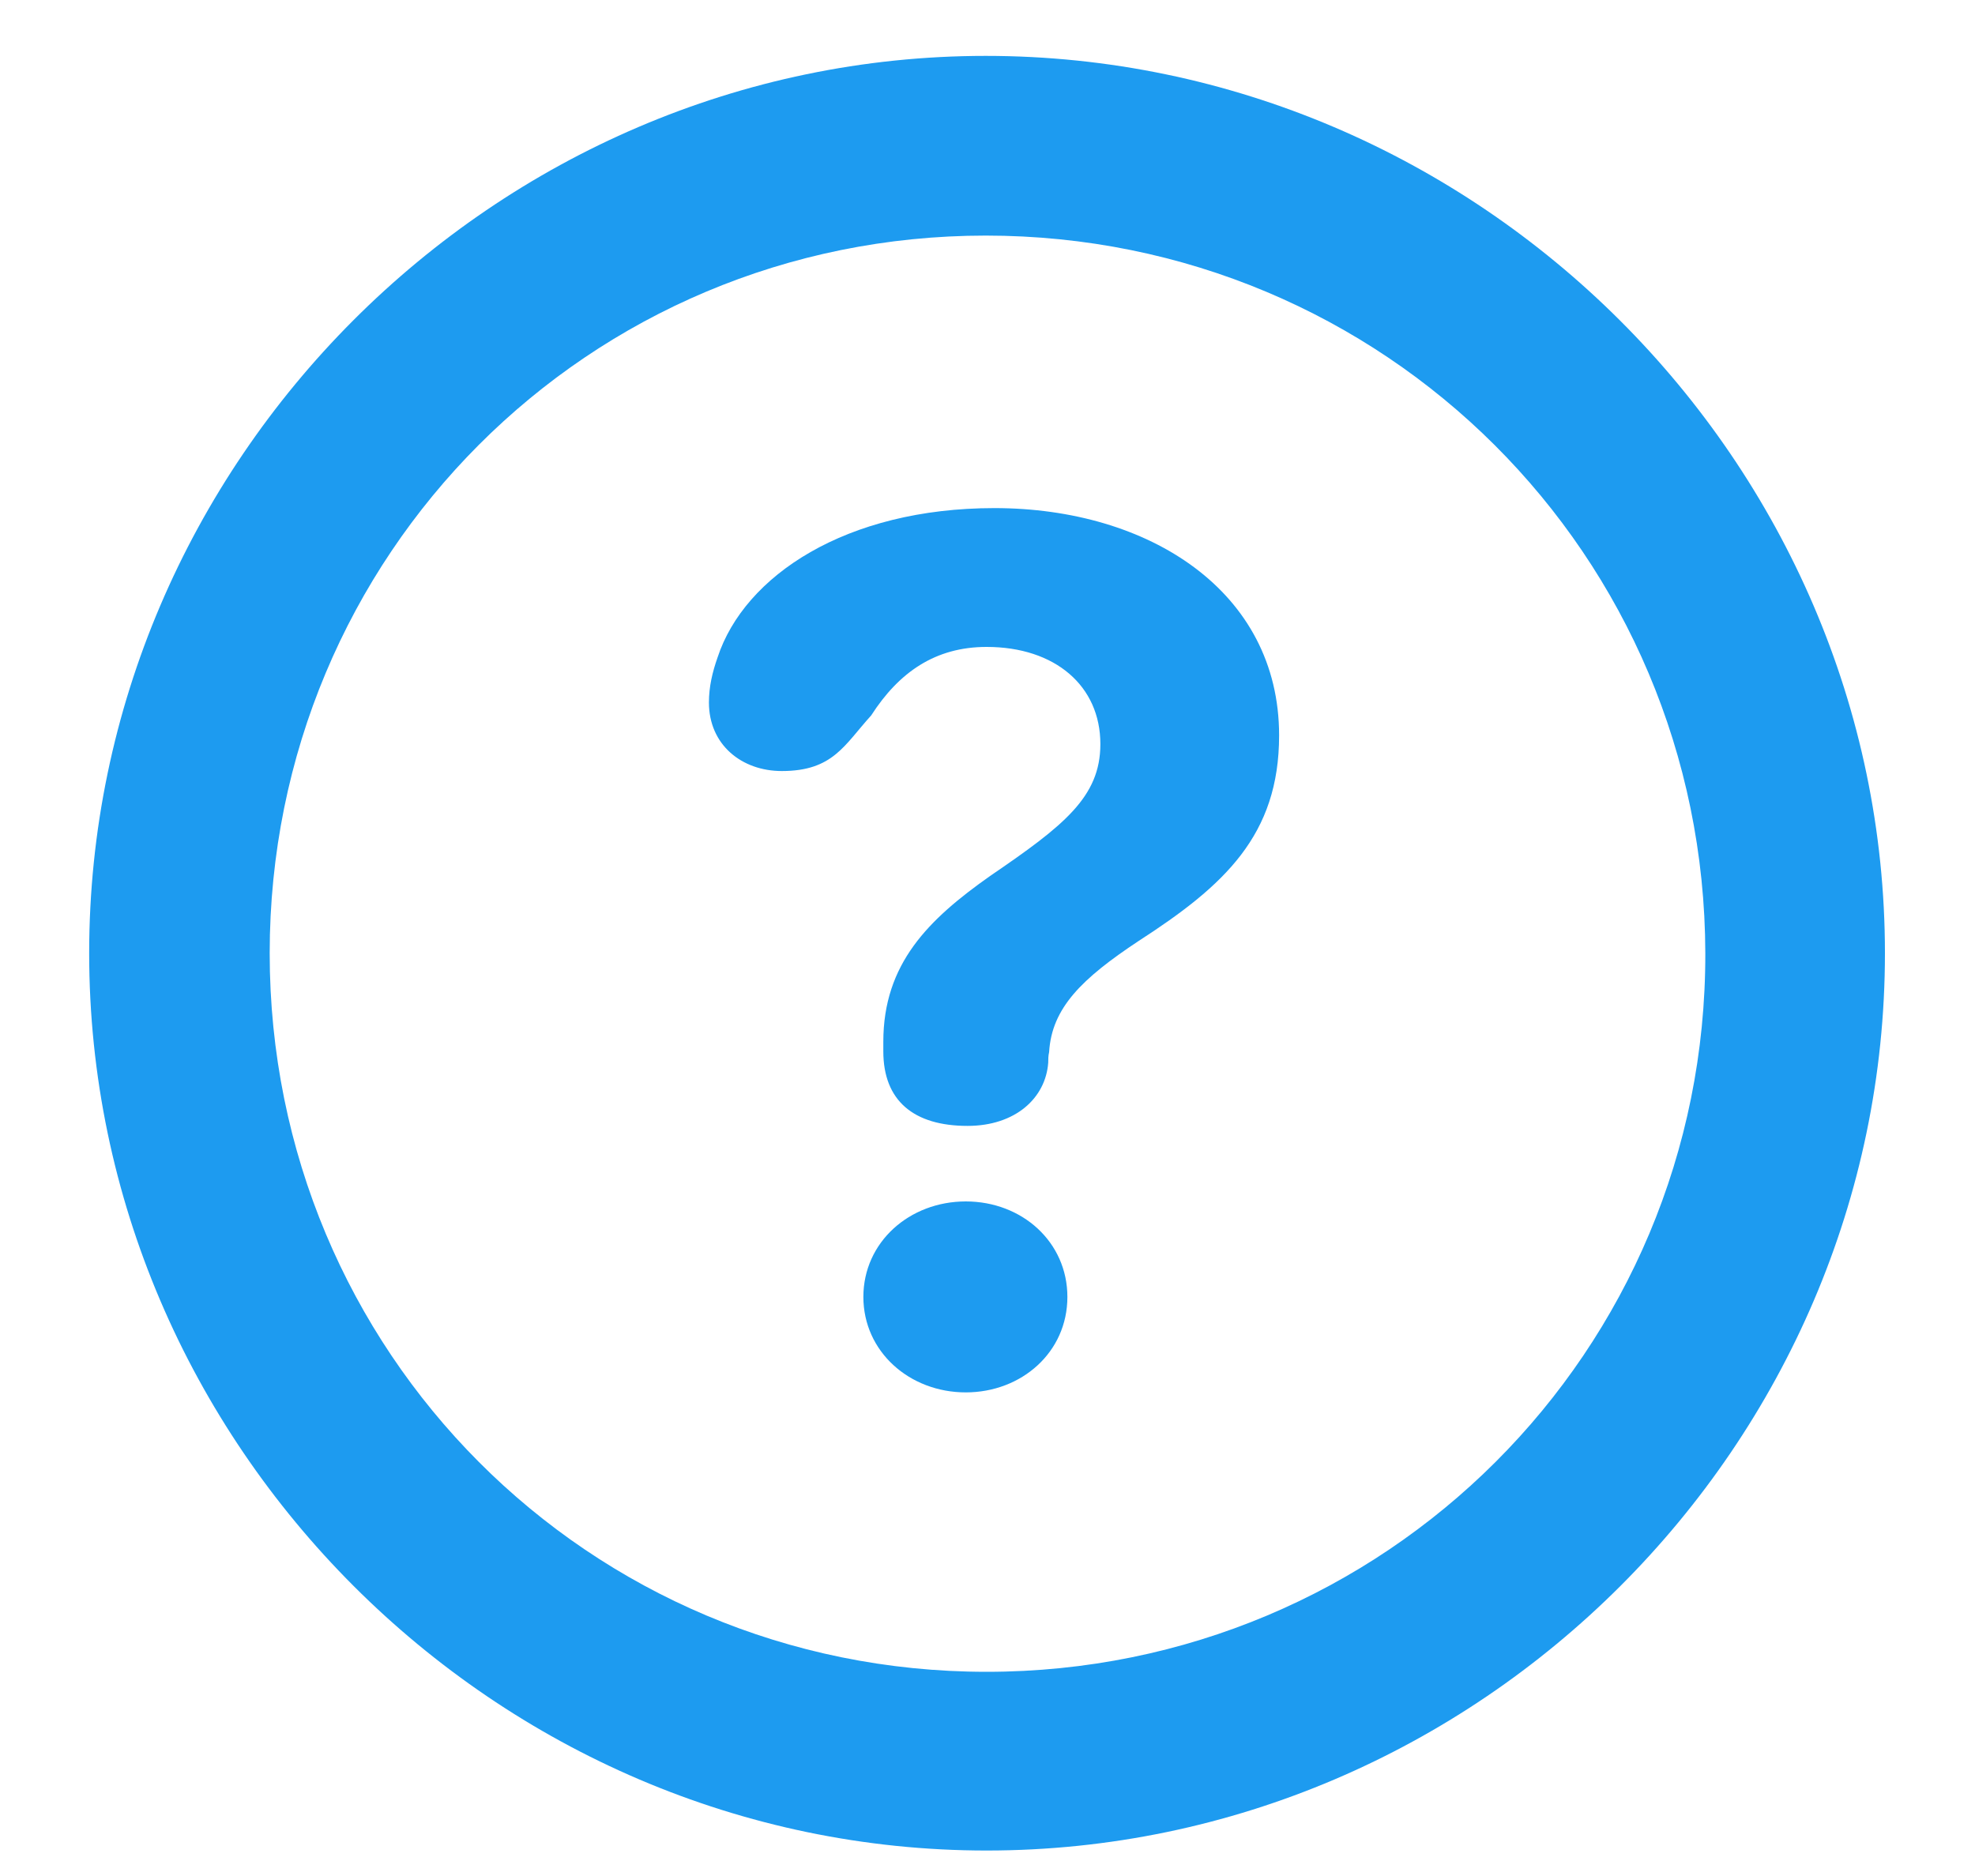 <svg width="20" height="19" viewBox="0 0 20 19" fill="none" xmlns="http://www.w3.org/2000/svg">
<g clip-path="url(#clip0_308_3838)">
<path d="M9.991 18.742C14.975 18.742 19.088 14.629 19.088 9.654C19.088 4.68 14.966 0.566 9.982 0.566C5.008 0.566 0.903 4.68 0.903 9.654C0.903 14.629 5.017 18.742 9.991 18.742ZM9.991 16.932C5.957 16.932 2.731 13.688 2.731 9.654C2.731 5.62 5.957 2.386 9.982 2.386C14.017 2.386 17.26 5.62 17.269 9.654C17.277 13.688 14.025 16.932 9.991 16.932ZM9.798 11.403C10.281 11.403 10.589 11.122 10.615 10.762C10.615 10.735 10.615 10.691 10.624 10.656C10.65 10.208 10.958 9.909 11.529 9.531C12.399 8.969 12.953 8.459 12.953 7.448C12.953 5.989 11.635 5.146 10.07 5.146C8.567 5.146 7.539 5.831 7.267 6.657C7.214 6.807 7.179 6.956 7.179 7.114C7.179 7.545 7.513 7.809 7.917 7.809C8.436 7.809 8.55 7.545 8.822 7.246C9.104 6.807 9.473 6.552 9.991 6.552C10.685 6.552 11.143 6.947 11.143 7.536C11.143 8.072 10.773 8.362 10.026 8.872C9.402 9.312 8.945 9.76 8.945 10.551V10.648C8.945 11.148 9.253 11.403 9.798 11.403ZM9.78 14.102C10.343 14.102 10.809 13.697 10.809 13.135C10.809 12.581 10.352 12.168 9.78 12.168C9.209 12.168 8.743 12.581 8.743 13.135C8.743 13.688 9.209 14.102 9.78 14.102Z" fill="#1D9BF0"/>
</g>
<defs>
<clipPath id="clip0_308_3838">
<rect width="20" height="19" fill="white"/>
</clipPath>
</defs>
</svg>
